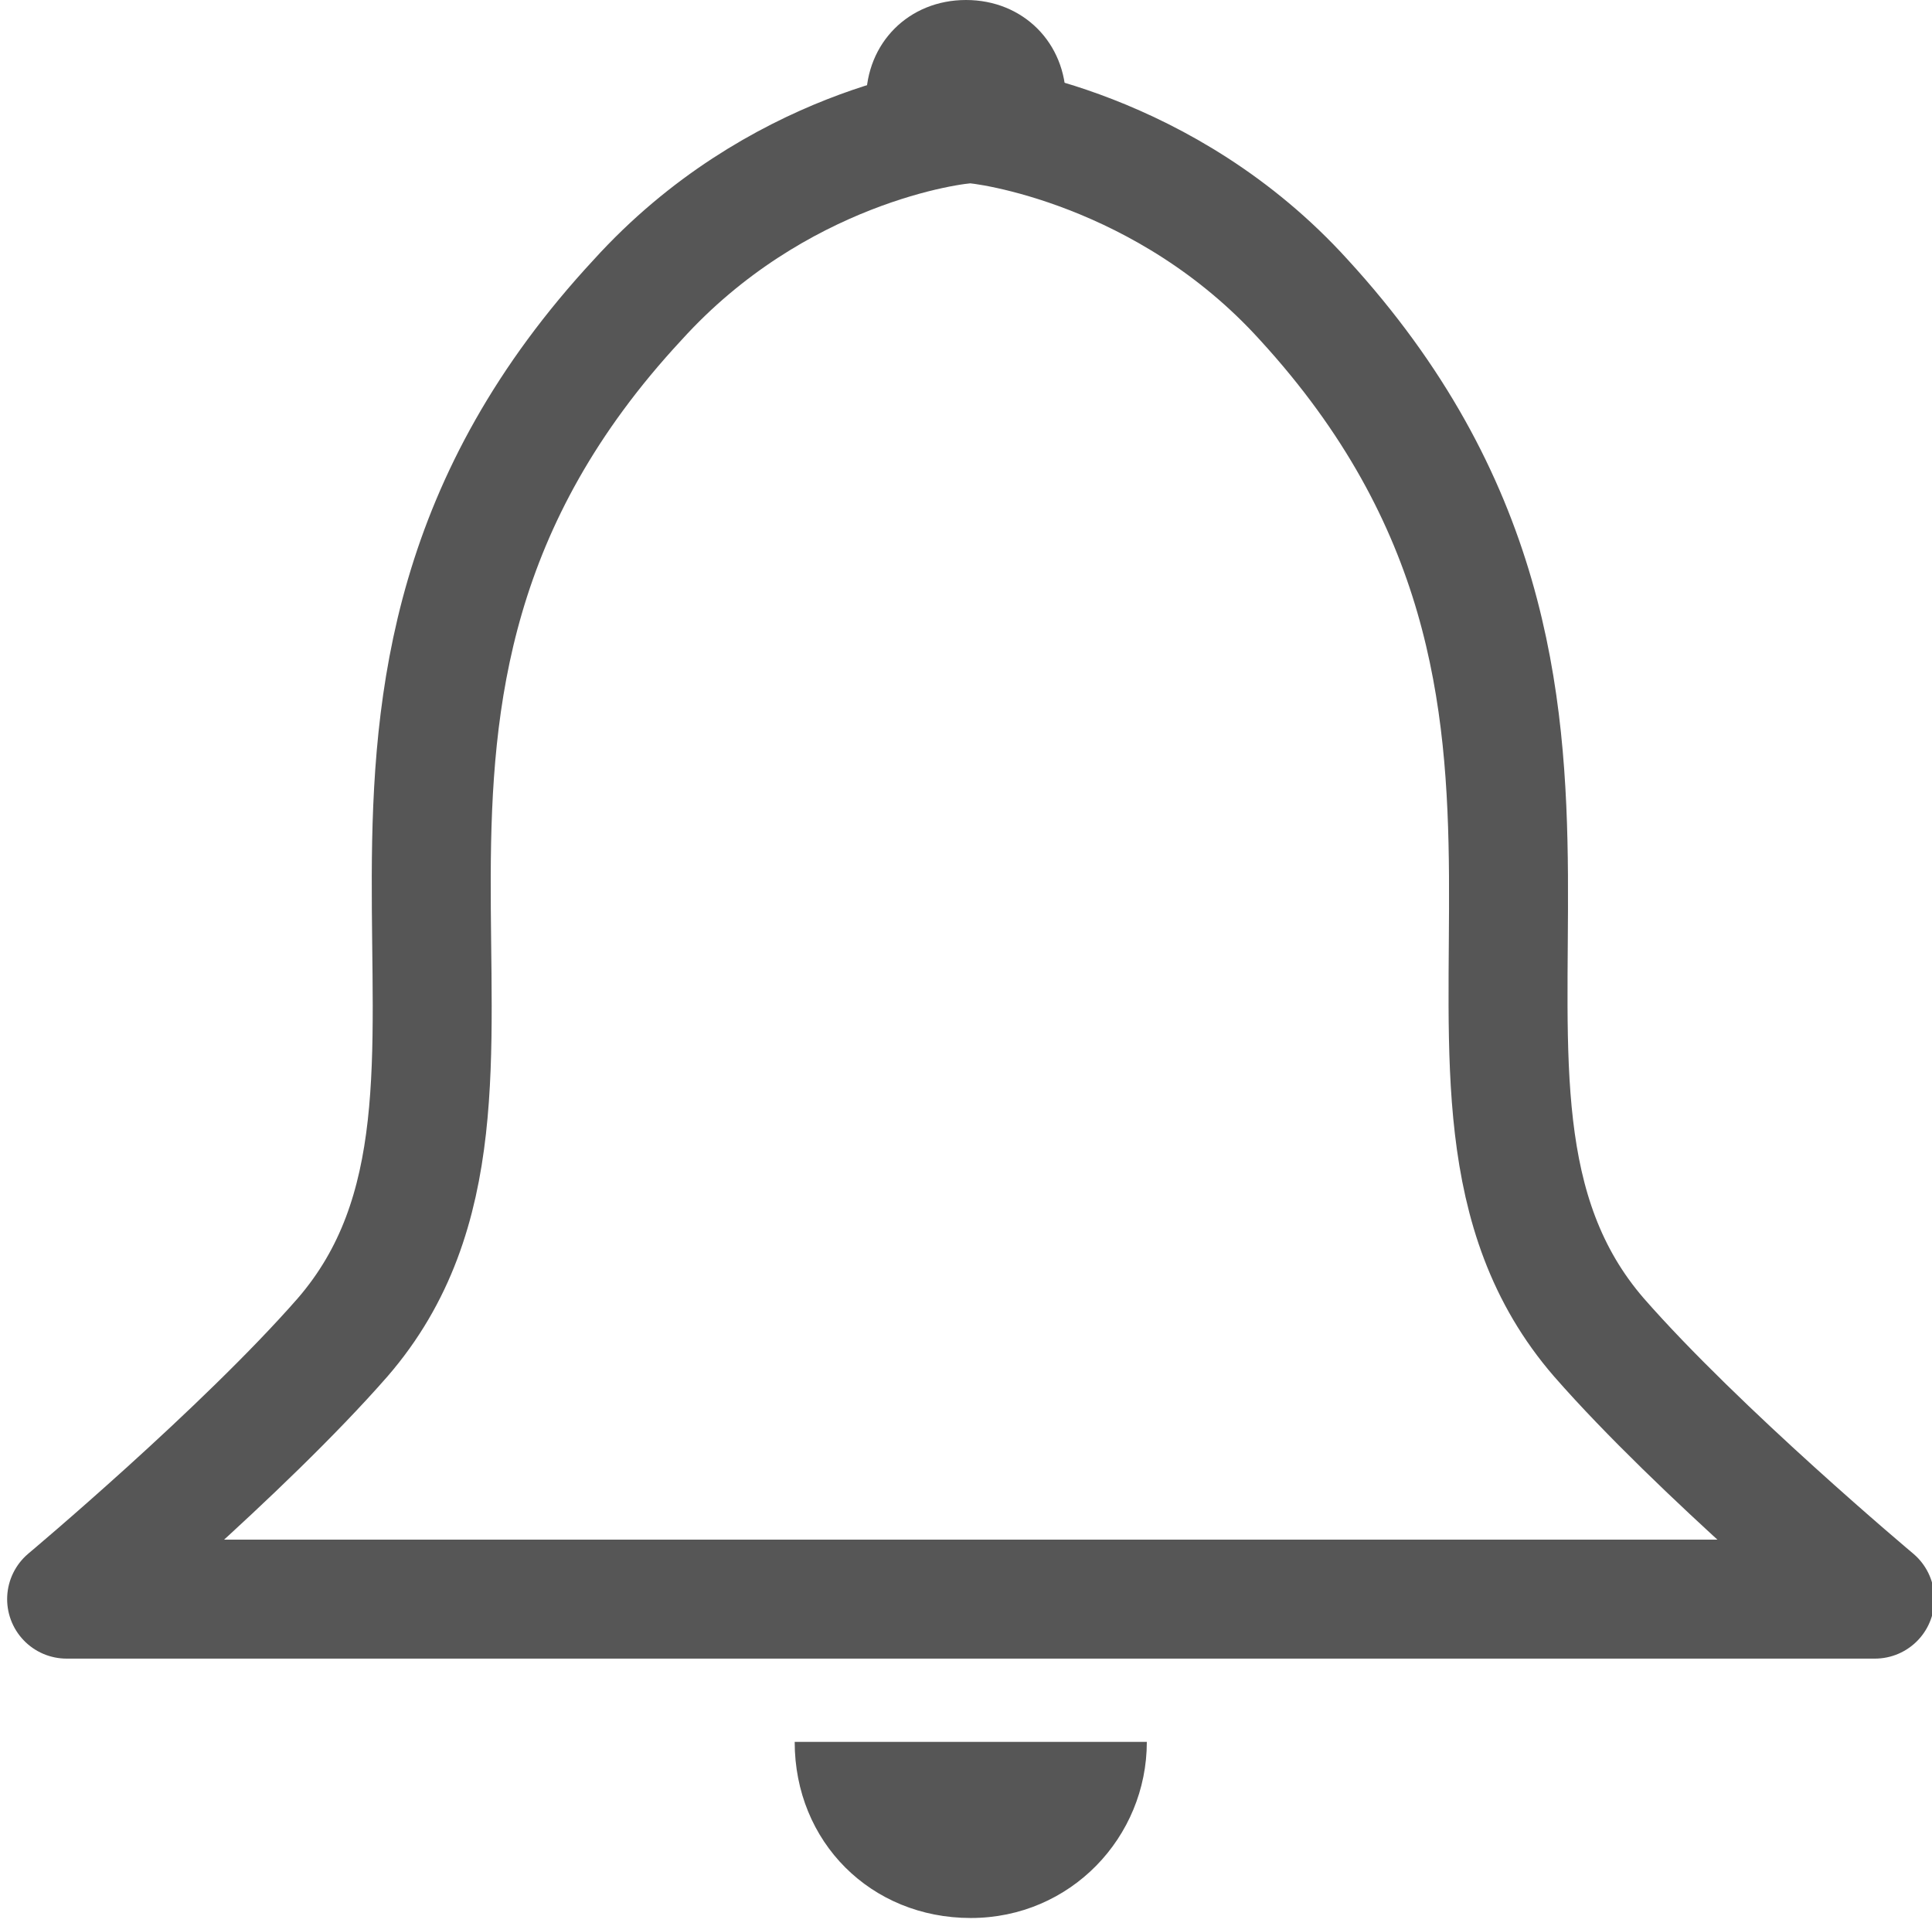 <svg xmlns="http://www.w3.org/2000/svg" xmlns:xlink="http://www.w3.org/1999/xlink" x="0px" y="0px"
	 viewBox="0 0 40.6 40.4" enable-background="new 0 0 40.6 40.4" xml:space="preserve">
<path fill="none" stroke="#565656" stroke-width="2.5" stroke-linecap="round" stroke-linejoin="round" stroke-miterlimit="10" d="
	M20.4,2.6c0.3,0,4.1,0.5,7,3.7c7.7,8.4,1.7,16.6,6.2,21.8c2.1,2.4,5.8,5.5,5.8,5.5l-18.9,0h-0.2l-18.9,0c0,0,3.7-3.1,5.8-5.5
	c4.5-5.2-1.6-13.4,6.2-21.8c2.9-3.2,6.6-3.7,7-3.7"/>
<path fill="#565656" d="M24.1,36.6c0,2-1.6,3.7-3.7,3.7s-3.7-1.6-3.7-3.7"/>
<path fill="#565656" d="M18.2,2.1c0-1.2,0.9-2.1,2.1-2.1s2.1,0.9,2.1,2.1"/>
</svg>
